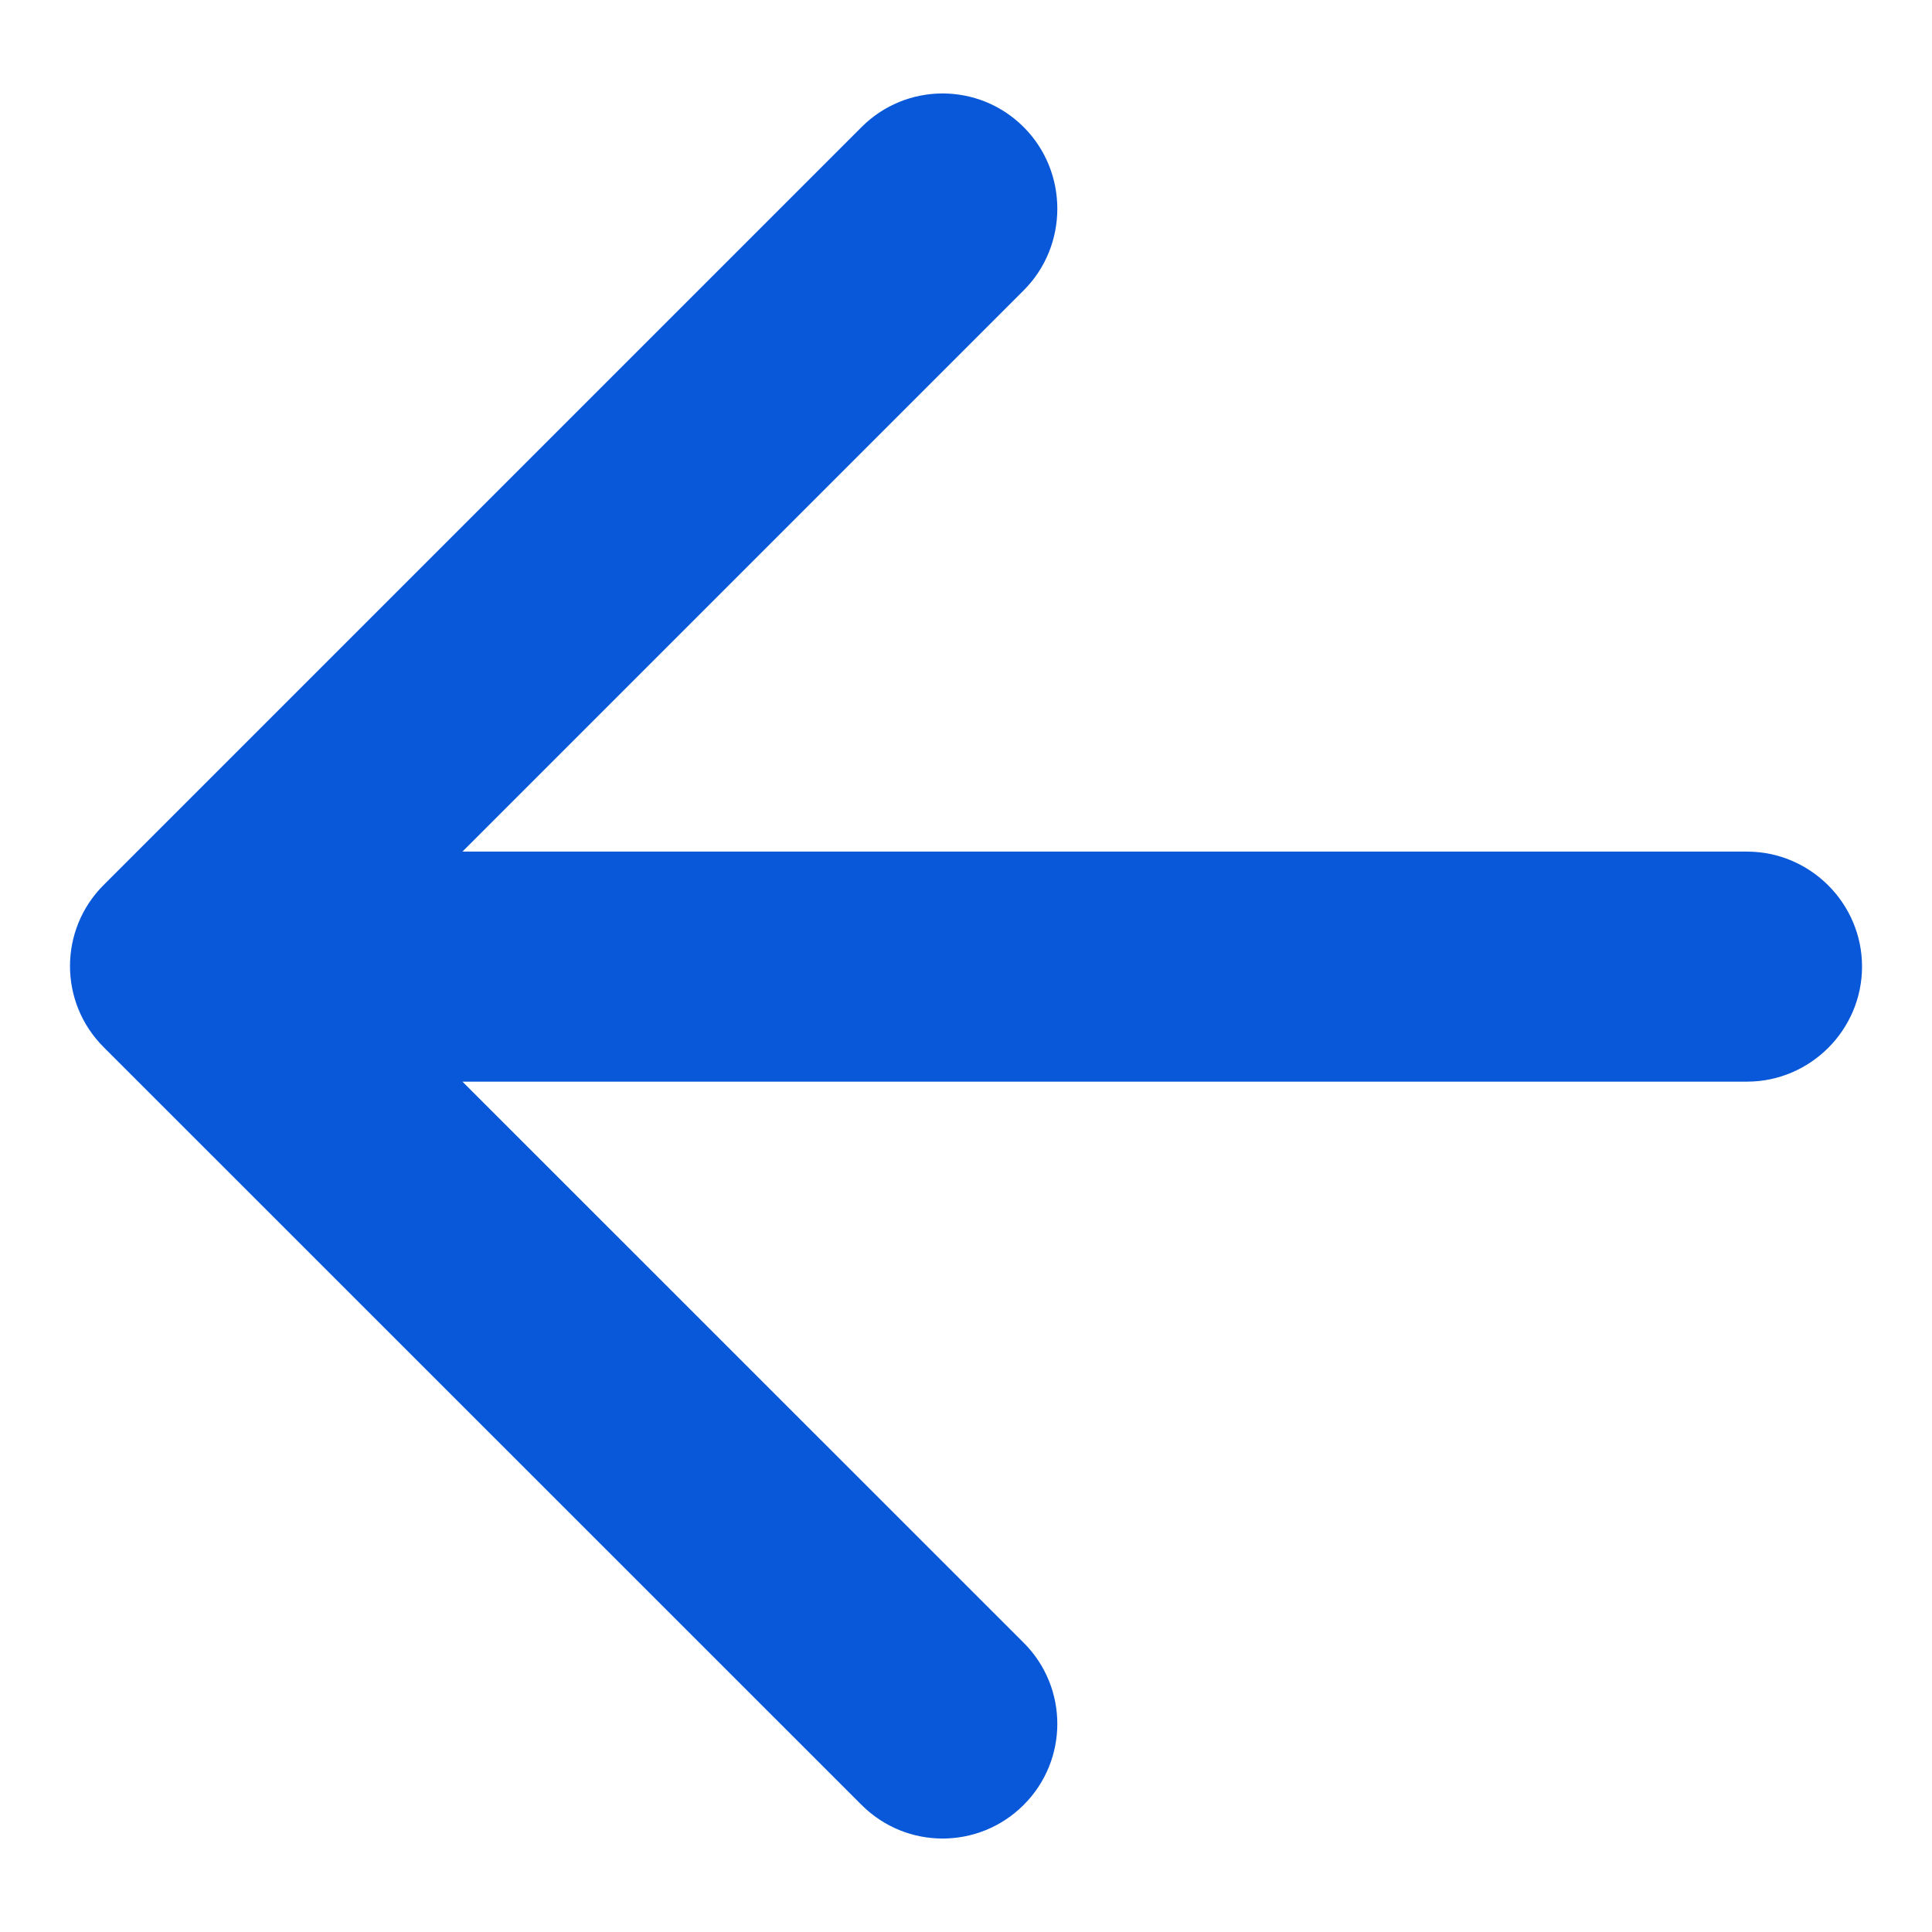 <svg width="14" height="14" viewBox="0 0 14 14" fill="none" xmlns="http://www.w3.org/2000/svg">
<path d="M12.659 6.171H3.351L7.418 2.104C7.743 1.779 7.743 1.246 7.418 0.921C7.093 0.596 6.568 0.596 6.243 0.921L0.751 6.413C0.426 6.738 0.426 7.263 0.751 7.588L6.243 13.079C6.568 13.404 7.093 13.404 7.418 13.079C7.743 12.754 7.743 12.229 7.418 11.904L3.351 7.838H12.659C13.118 7.838 13.493 7.463 13.493 7.004C13.493 6.546 13.118 6.171 12.659 6.171Z" fill="#0958D9"/>
</svg>
